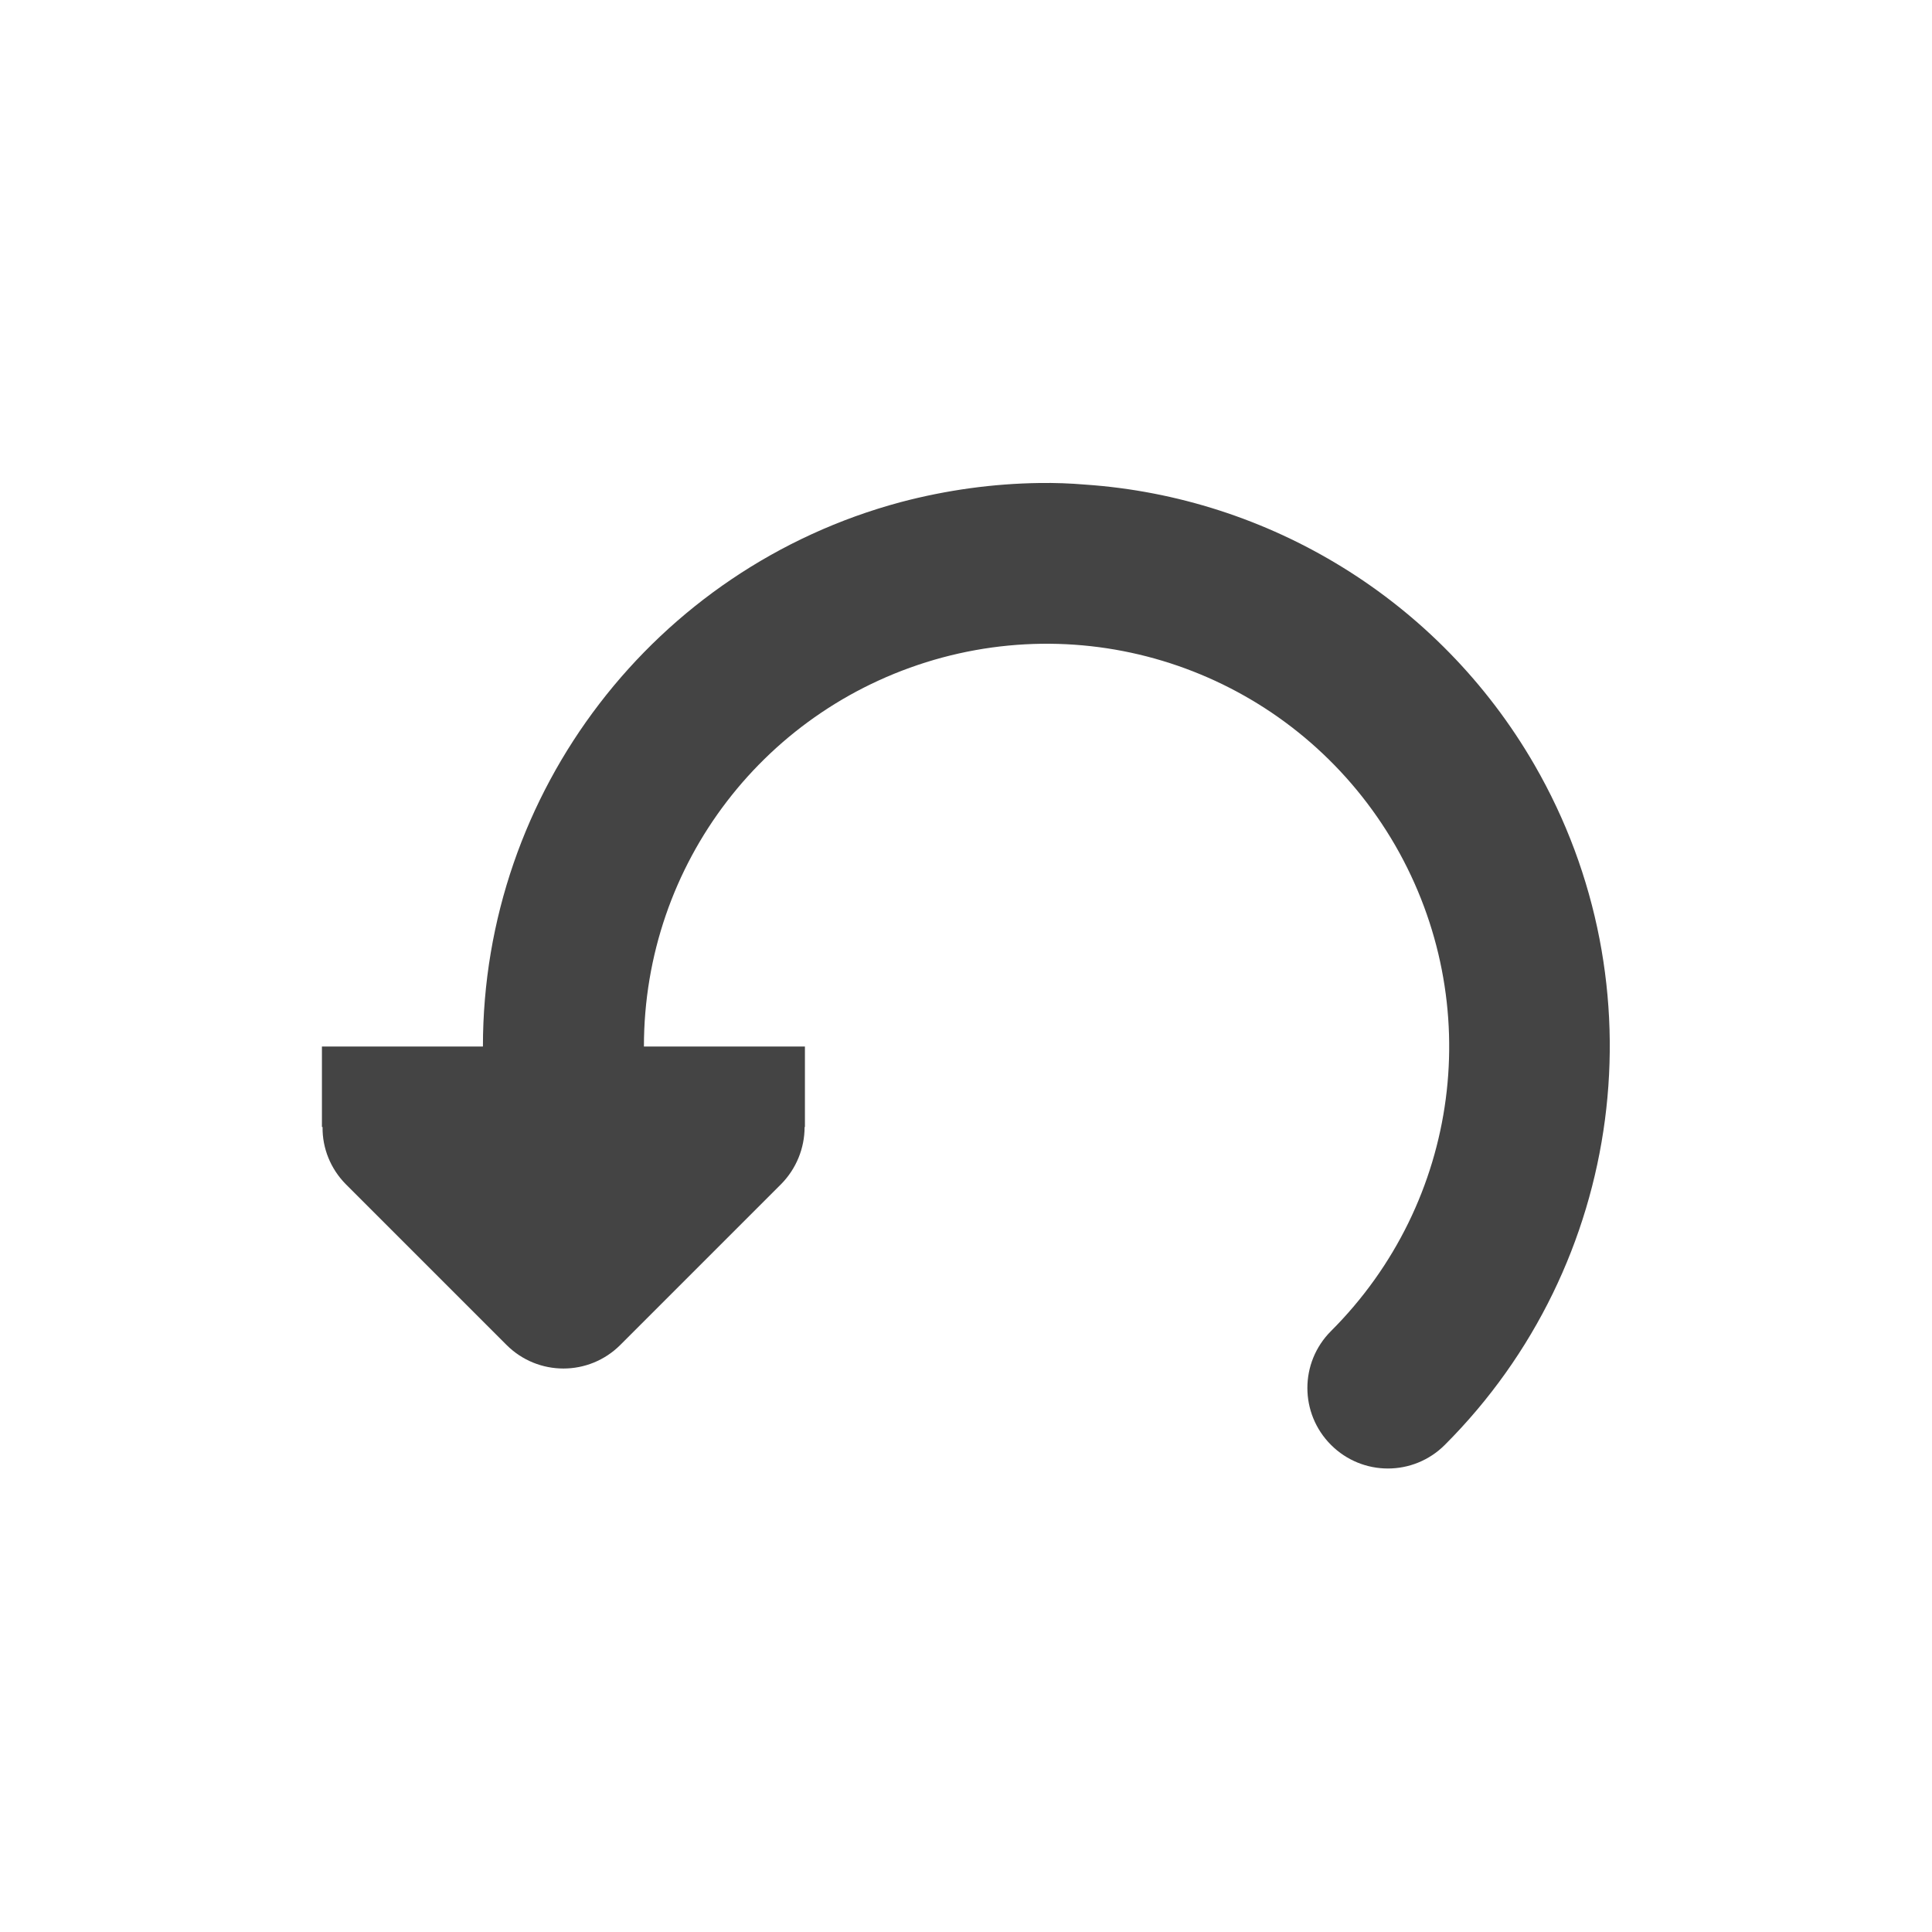 <?xml version='1.0' encoding='UTF-8' standalone='no'?>
<svg xmlns="http://www.w3.org/2000/svg" xmlns:xlink="http://www.w3.org/1999/xlink" version="1.1" width="24px" height="24px">
  <g transform="translate(4.0, 4.0) scale(1 1) "><defs id="defs8"/>
  <sodipodi:namedview xmlns:sodipodi="http://sodipodi.sourceforge.net/DTD/sodipodi-0.dtd" xmlns:inkscape="http://www.inkscape.org/namespaces/inkscape" id="namedview6" pagecolor="#ffffff" bordercolor="#000000" borderopacity="0.25" inkscape:showpageshadow="2" inkscape:pageopacity="0.0" inkscape:pagecheckerboard="0" inkscape:deskcolor="#d1d1d1" showgrid="false" inkscape:zoom="64.1875" inkscape:cx="7.9922103" inkscape:cy="8.0155794" inkscape:current-layer="svg4"/>
  <path d="m 8.914 2 c -0.574 0.008 -1.152 0.086 -1.727 0.238 c -3.055 0.82 -5.188 3.598 -5.188 6.762 h -2 v 1 h 0.008 c -0.004 0.266 0.102 0.52 0.285 0.707 l 2 2 c 0.391 0.391 1.023 0.391 1.414 0 l 2 -2 c 0.184 -0.188 0.289 -0.441 0.289 -0.707 h 0.004 v -1 h -2 c 0 -2.27 1.516 -4.242 3.707 -4.832 c 2.188 -0.586 4.488 0.367 5.625 2.332 c 1.133 1.965 0.809 4.43 -0.797 6.035 c -0.391 0.391 -0.391 1.023 0 1.414 s 1.023 0.391 1.414 0 c 2.238 -2.238 2.695 -5.711 1.113 -8.449 c -1.188 -2.055 -3.305 -3.324 -5.578 -3.48 c -0.191 -0.016 -0.379 -0.023 -0.57 -0.02 z m 0 0" fill="#2e3436" id="path2" style="fill:#444444;fill-opacity:1"/>
</g>
</svg>
